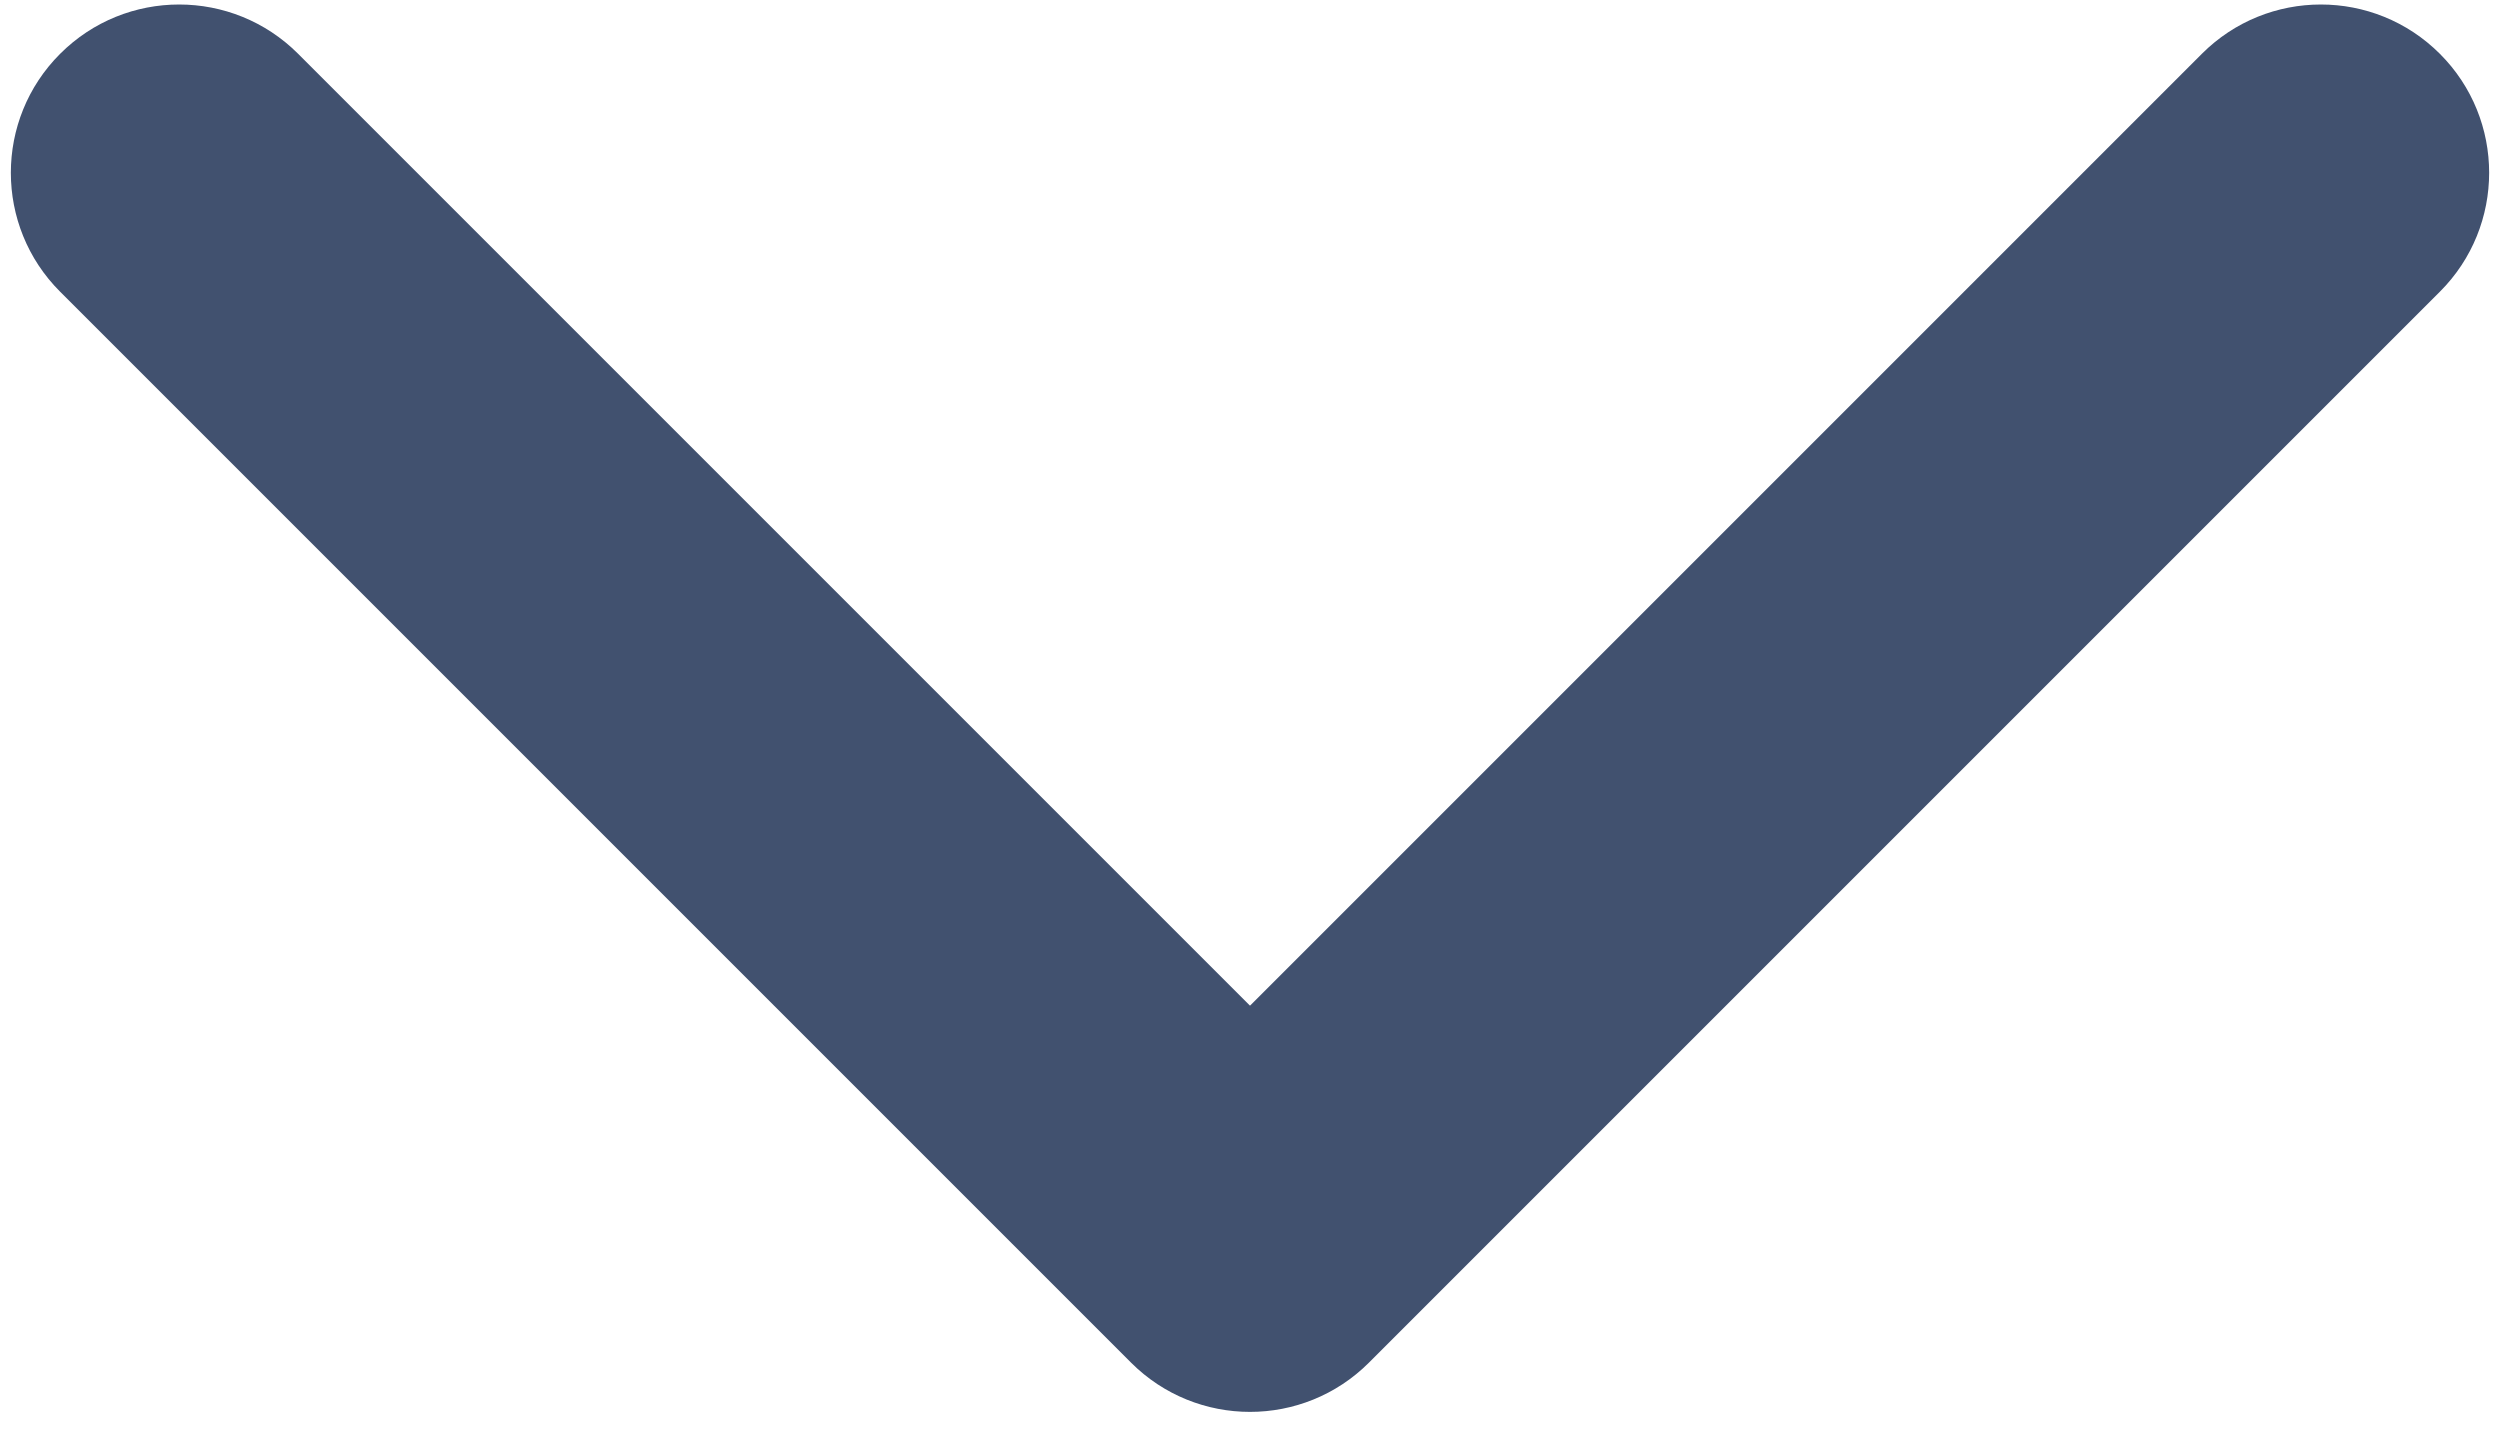<svg width="52" height="30" viewBox="0 0 52 30" fill="none" xmlns="http://www.w3.org/2000/svg">
<path d="M23.525 28.342C24.892 29.709 27.108 29.709 28.475 28.342L50.749 6.068C52.116 4.702 52.116 2.485 50.749 1.119C49.382 -0.248 47.166 -0.248 45.799 1.119L26 20.918L6.201 1.119C4.834 -0.248 2.618 -0.248 1.251 1.119C-0.116 2.485 -0.116 4.702 1.251 6.068L23.525 28.342ZM22.5 23.817V25.867H29.5V23.817H22.5Z" fill="#41516F"/>
</svg>
